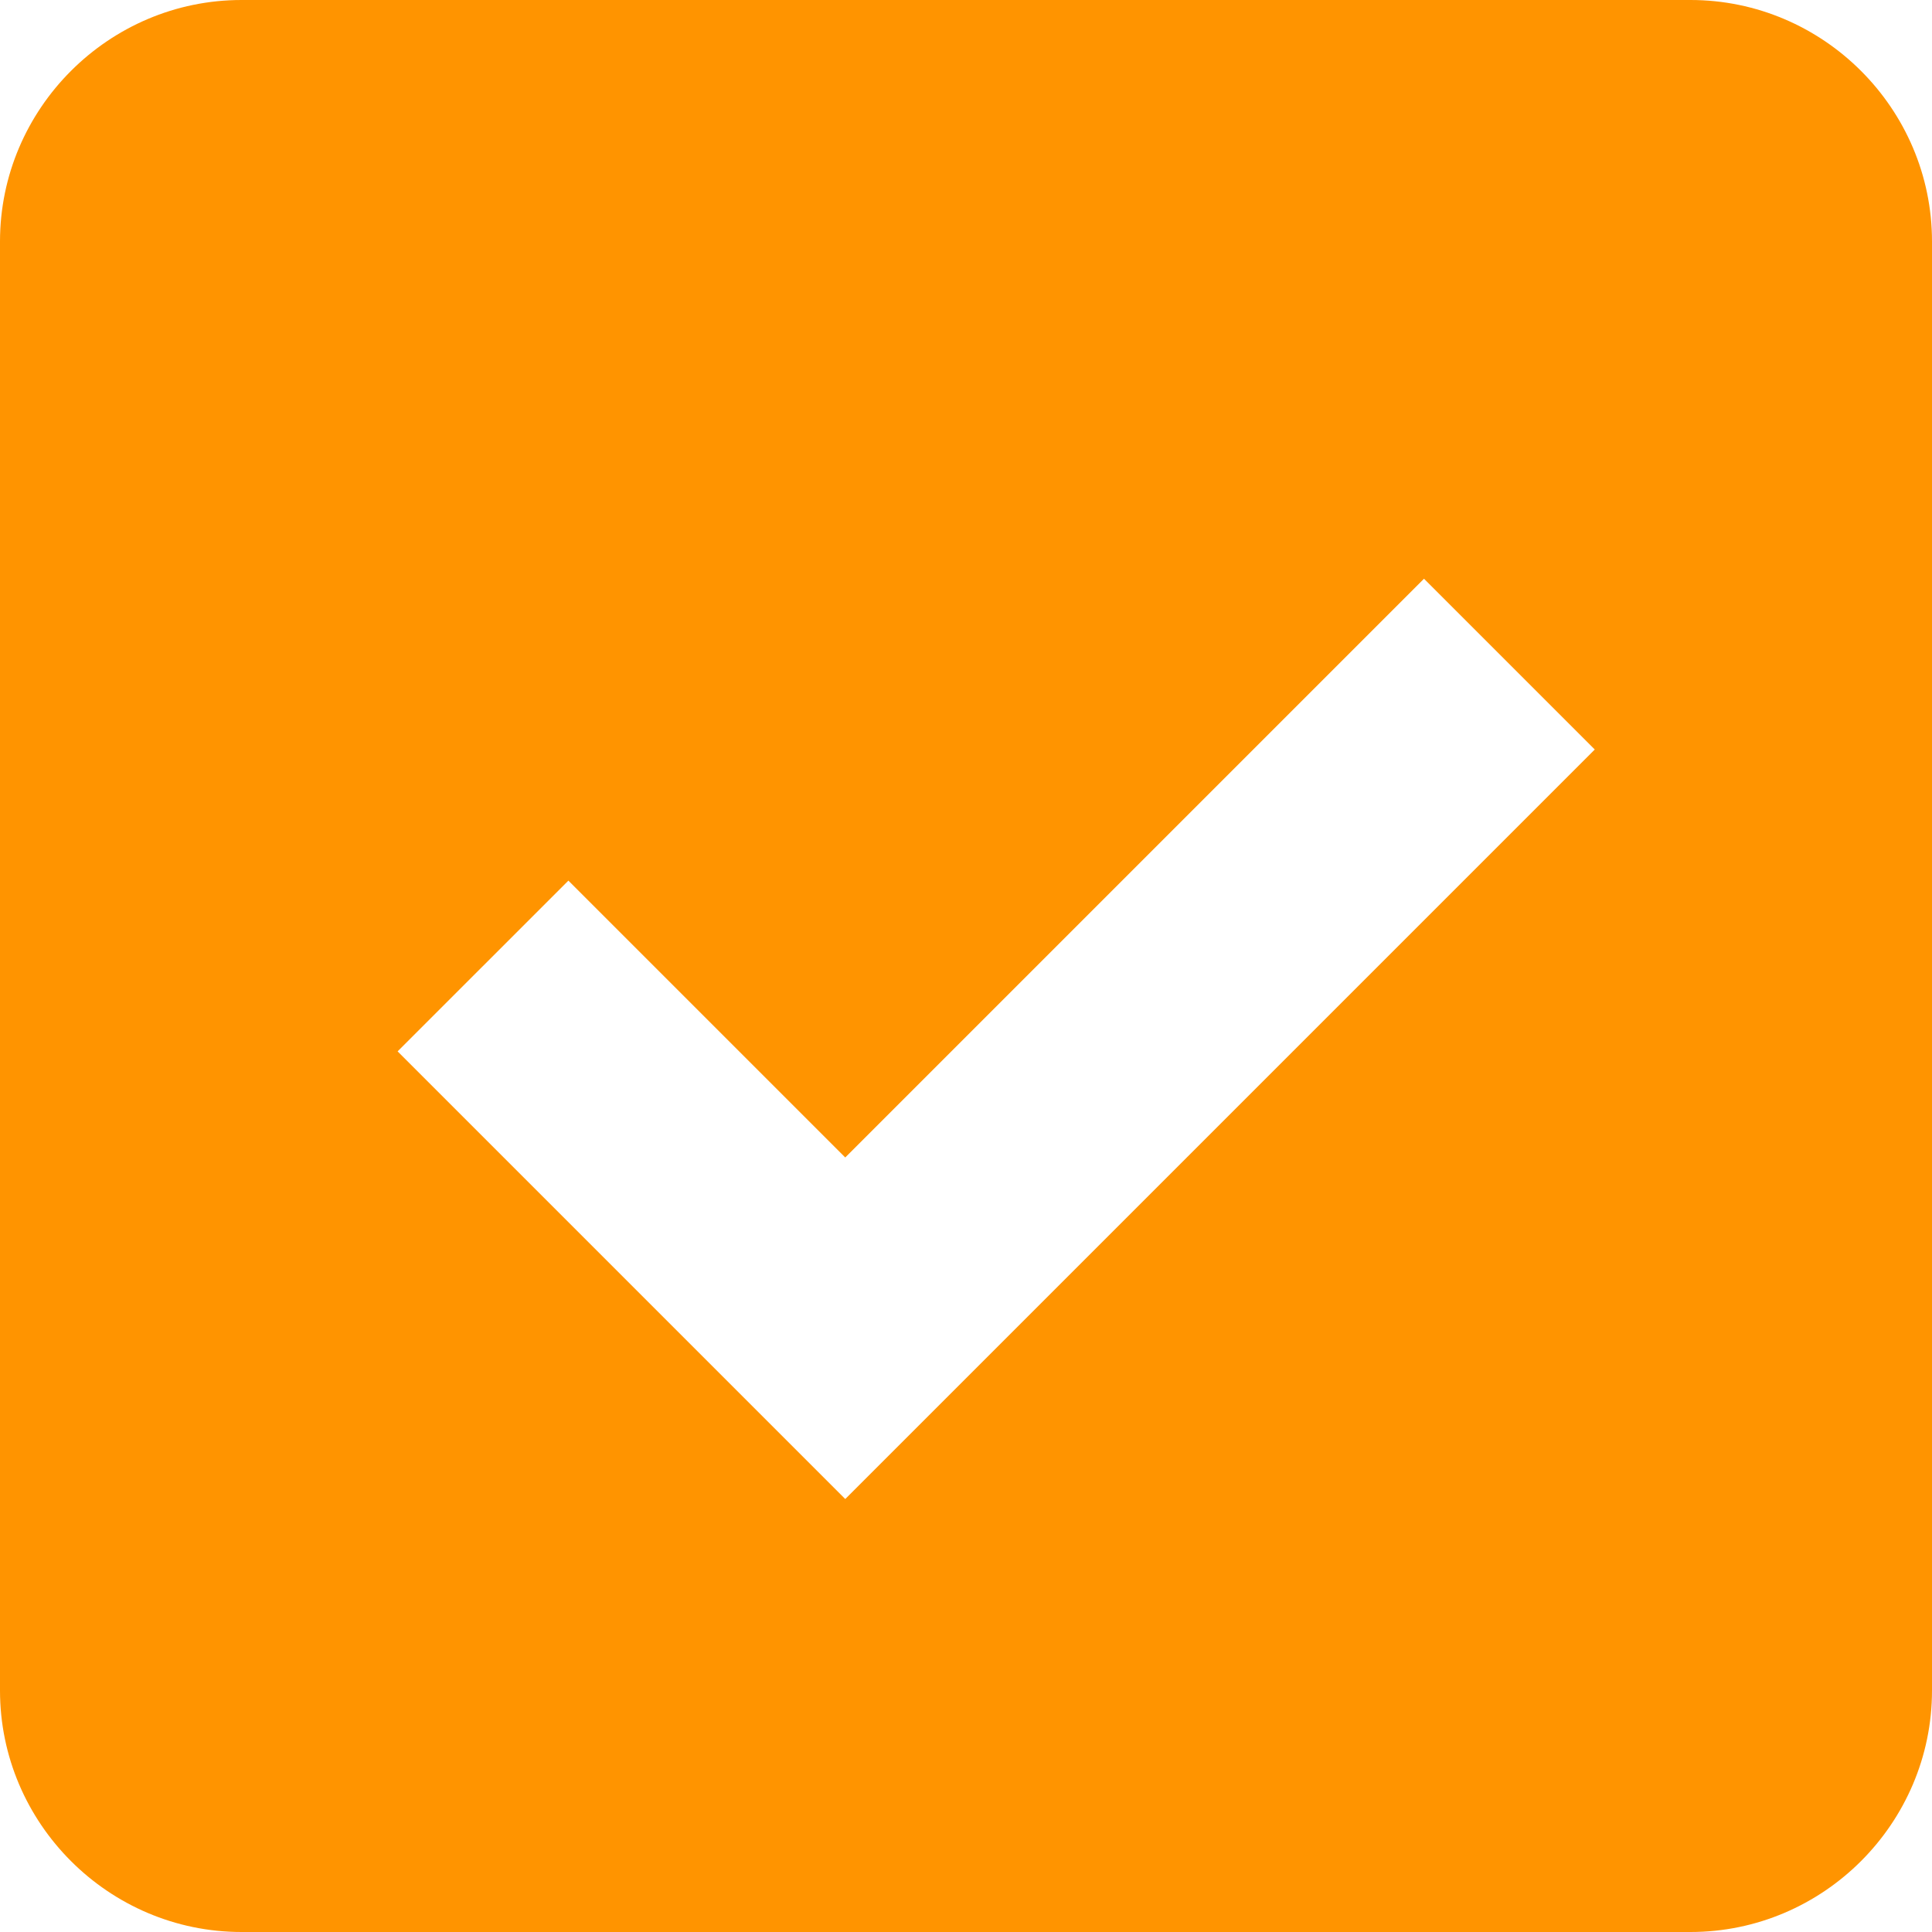 <svg version="1.1" xmlns="http://www.w3.org/2000/svg" width="20" height="20" viewBox="0 0 512 512">
<path fill="#ff9400" d="M448 0h-384c-35.2 0-64 28.8-64 64v384c0 35.2 28.8 64 64 64h384c35.2 0 64-28.8 64-64v-384c0-35.2-28.8-64-64-64zM224 397.255l-118.627-118.628 45.255-45.254 73.372 73.372 153.373-153.373 45.254 45.255-198.627 198.628z"></path>
</svg>
